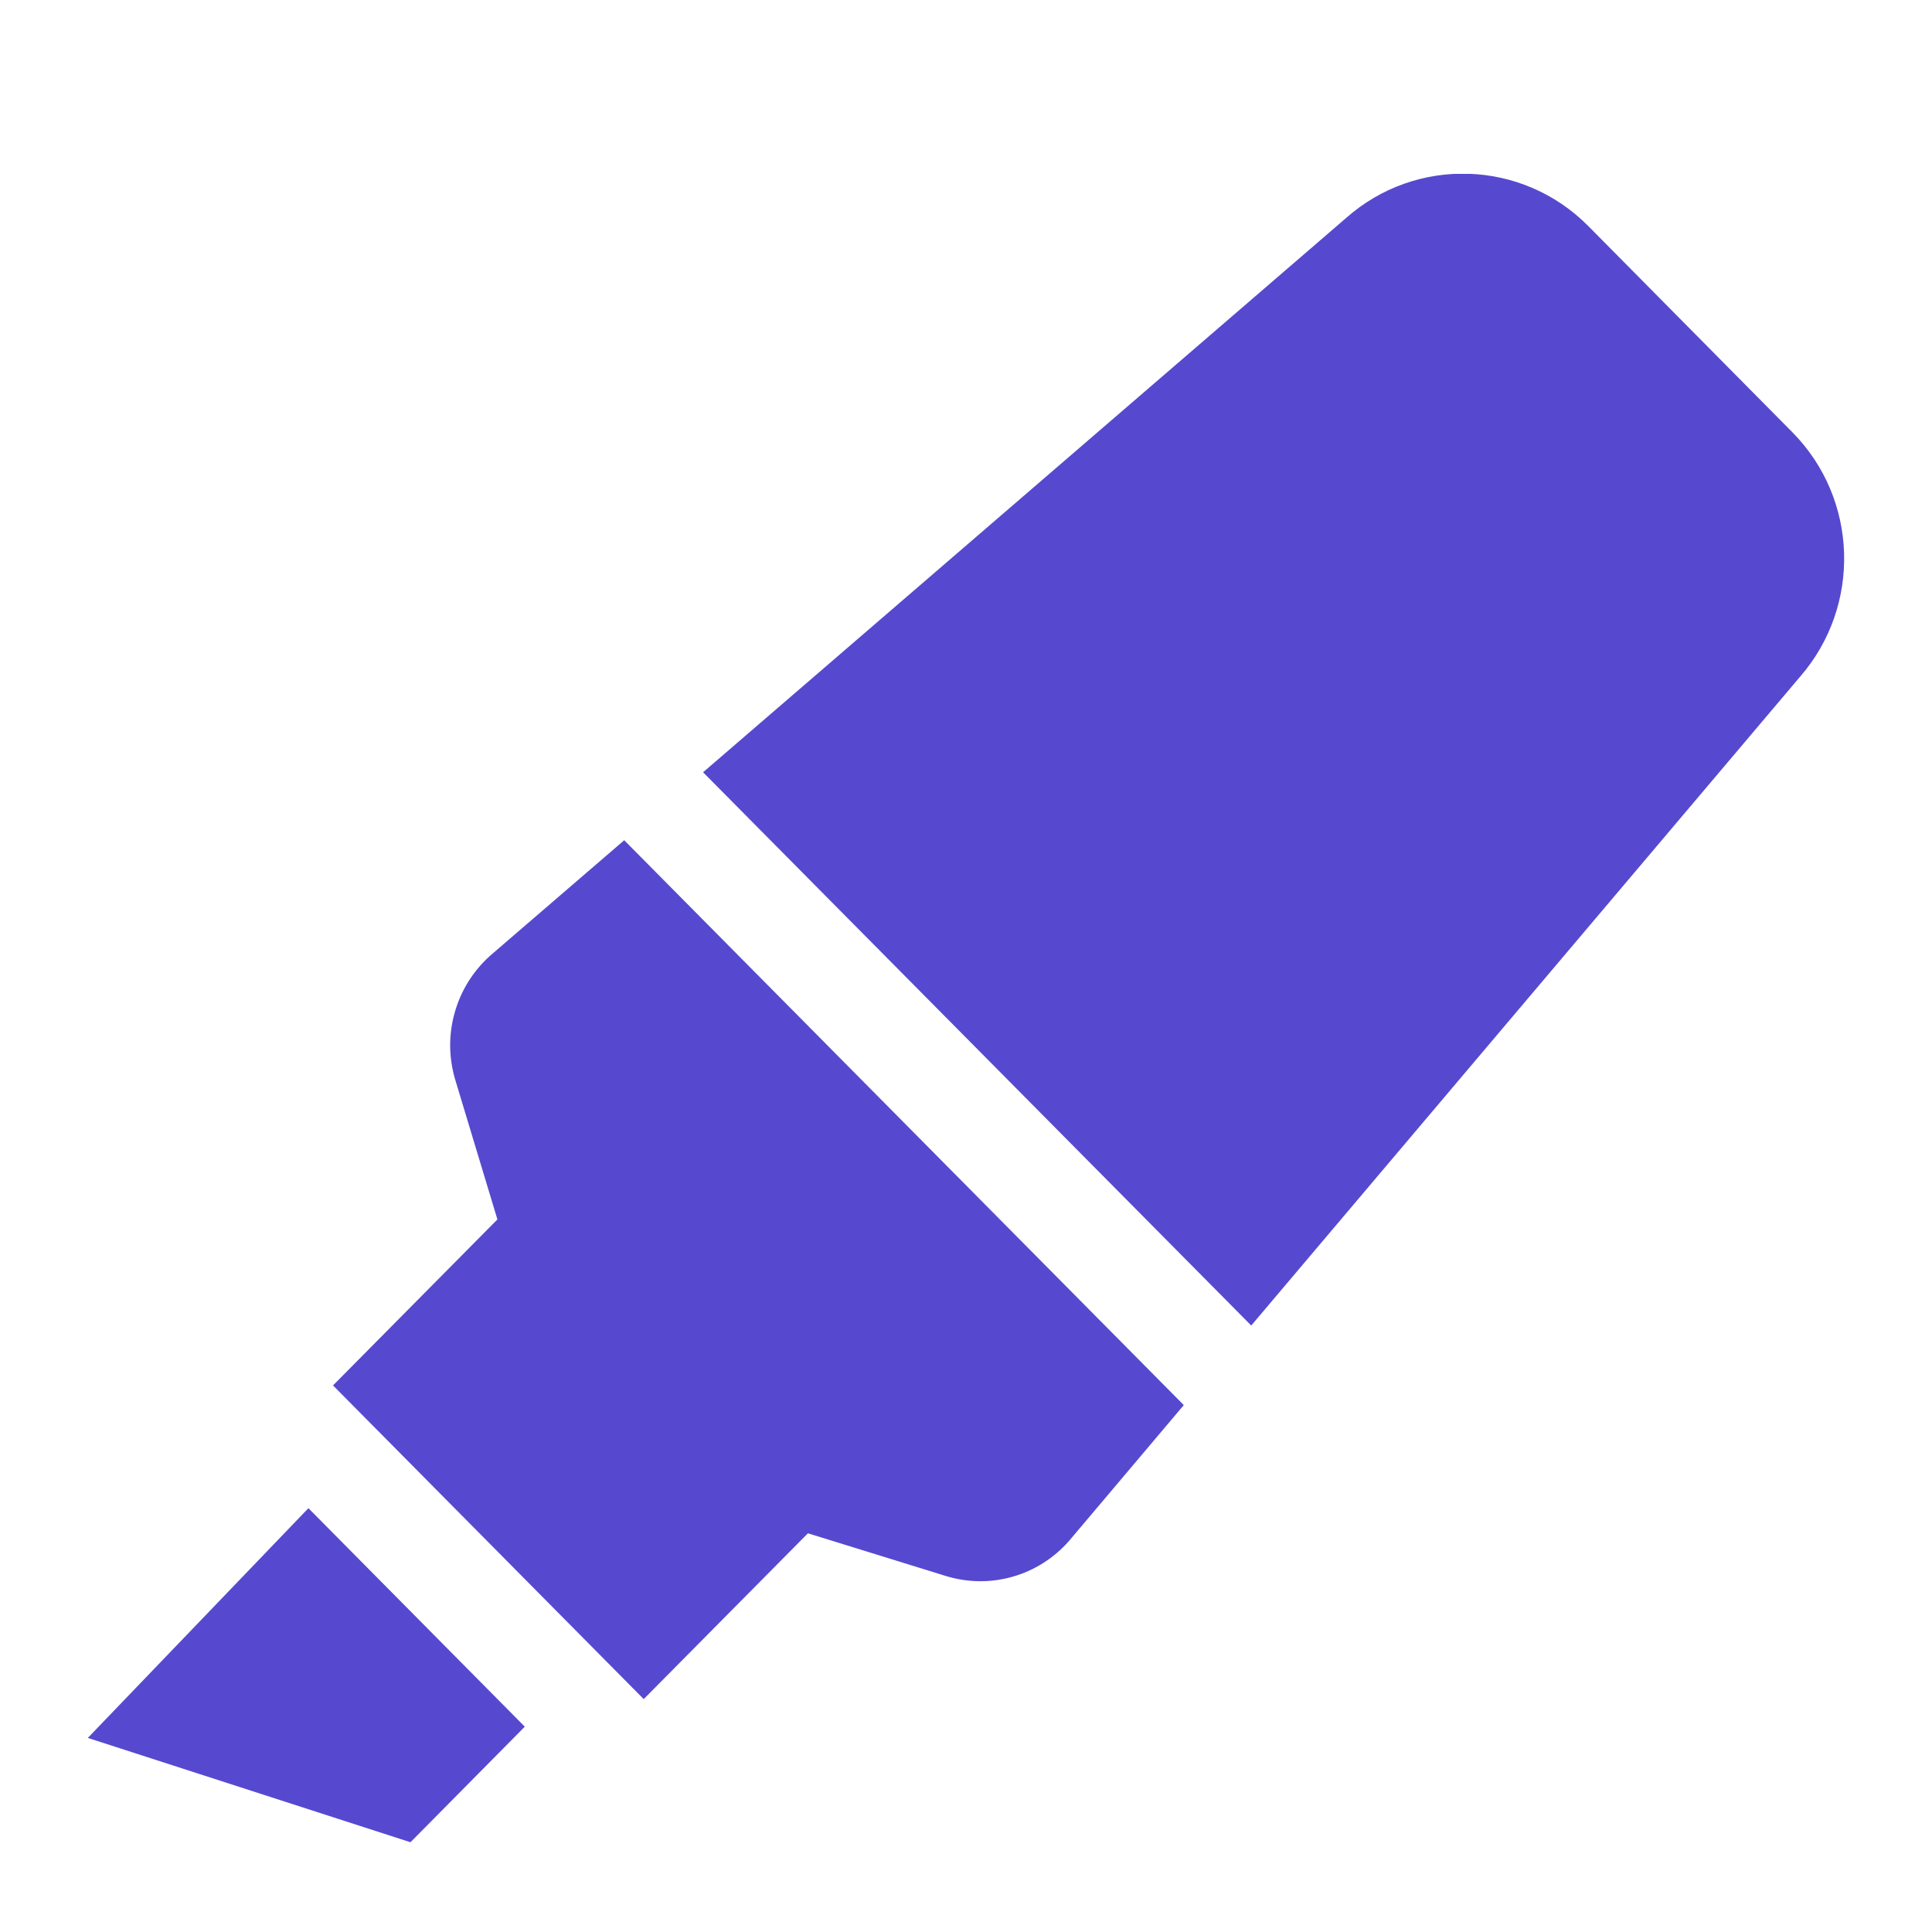 <svg width="20" height="20" viewBox="0 0 11 11" fill="none" xmlns="http://www.w3.org/2000/svg">
<g clip-path="url(#clip0)">
<path d="M0.5 9.895L2.337 10.489L2.988 9.831L1.756 8.587L0.5 9.895ZM2.791 5.441C2.694 5.528 2.624 5.64 2.589 5.765C2.553 5.891 2.555 6.024 2.592 6.148L2.832 6.943L1.896 7.888L3.665 9.674L4.6 8.73L5.385 8.973C5.638 9.051 5.912 8.973 6.087 8.773L6.74 8L3.554 4.784L2.791 5.441ZM10.204 2.46L9.043 1.287C8.666 0.907 8.061 0.888 7.662 1.243L4.003 4.397L7.124 7.547L10.248 3.854C10.6 3.45 10.581 2.84 10.204 2.46Z" fill="#5649CF"/>
</g>
<defs>
<clipPath id="clip0">
<rect width="10" height="9.5" fill="white" transform="translate(0.5 0.99)"/>
</clipPath>
</defs>
</svg>
